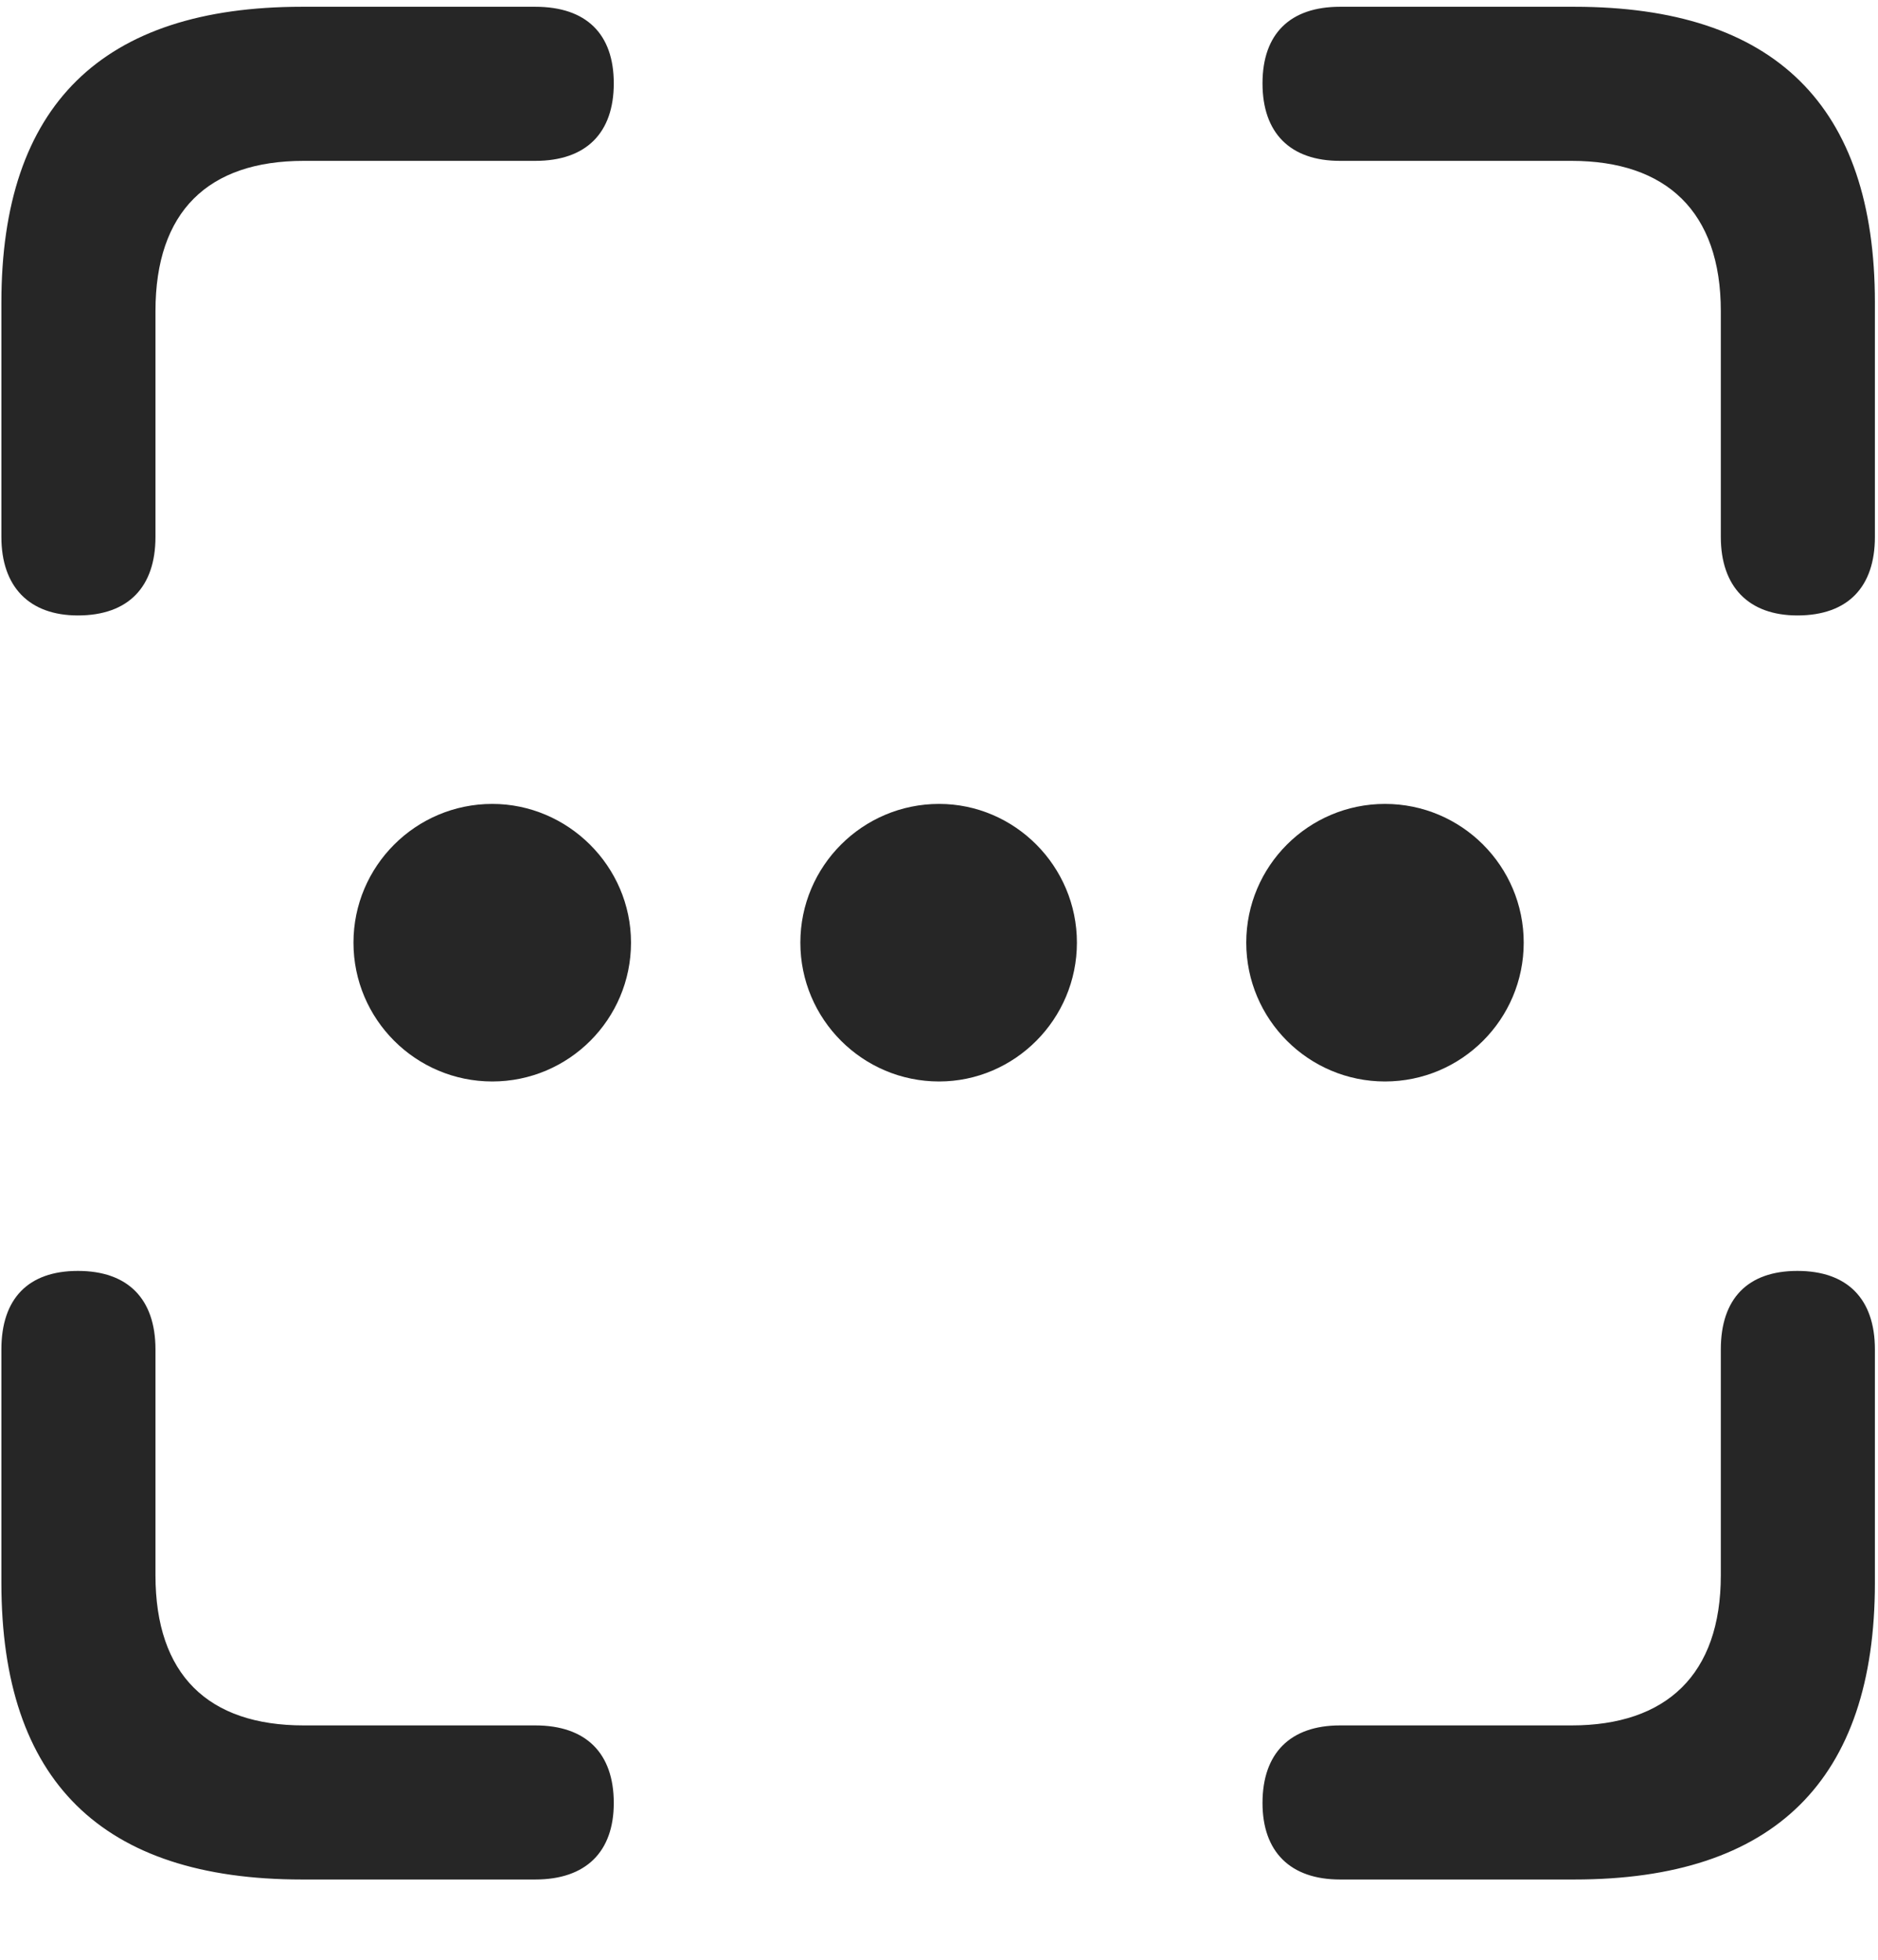 <svg width="23" height="24" viewBox="0 0 23 24" fill="none" xmlns="http://www.w3.org/2000/svg">
<g clip-path="url(#clip0_2207_18941)">
<path d="M0.954 7.537C1.575 7.537 1.904 7.185 1.904 6.576V3.81C1.904 2.591 2.548 1.97 3.72 1.97H6.556C7.177 1.97 7.517 1.63 7.517 1.021C7.517 0.412 7.177 0.083 6.556 0.083H3.697C1.247 0.083 0.017 1.291 0.017 3.705V6.576C0.017 7.185 0.357 7.537 0.954 7.537ZM22.013 7.537C22.634 7.537 22.962 7.185 22.962 6.576V3.705C22.962 1.291 21.732 0.083 19.282 0.083H16.411C15.802 0.083 15.462 0.412 15.462 1.021C15.462 1.63 15.802 1.97 16.411 1.97H19.247C20.407 1.97 21.075 2.591 21.075 3.81V6.576C21.075 7.185 21.415 7.537 22.013 7.537ZM3.697 23.017H6.556C7.177 23.017 7.517 22.677 7.517 22.08C7.517 21.47 7.177 21.13 6.556 21.13H3.72C2.548 21.13 1.904 20.509 1.904 19.291V16.525C1.904 15.904 1.564 15.564 0.954 15.564C0.345 15.564 0.017 15.904 0.017 16.525V19.384C0.017 21.81 1.247 23.017 3.697 23.017ZM16.411 23.017H19.282C21.732 23.017 22.962 21.798 22.962 19.384V16.525C22.962 15.904 22.622 15.564 22.013 15.564C21.404 15.564 21.075 15.904 21.075 16.525V19.291C21.075 20.509 20.407 21.13 19.247 21.13H16.411C15.802 21.13 15.462 21.47 15.462 22.08C15.462 22.677 15.802 23.017 16.411 23.017Z" fill="black" fill-opacity="0.85"/>
<path d="M16.962 13.244C17.9 13.244 18.661 12.482 18.661 11.544C18.661 10.607 17.9 9.845 16.962 9.845C16.025 9.845 15.263 10.607 15.263 11.544C15.263 12.482 16.025 13.244 16.962 13.244Z" fill="black" fill-opacity="0.85"/>
<path d="M11.501 13.244C12.427 13.244 13.189 12.482 13.189 11.544C13.189 10.607 12.427 9.845 11.501 9.845C10.564 9.845 9.802 10.607 9.802 11.544C9.802 12.482 10.564 13.244 11.501 13.244Z" fill="black" fill-opacity="0.85"/>
<path d="M6.029 13.244C6.966 13.244 7.728 12.482 7.728 11.544C7.728 10.607 6.954 9.845 6.029 9.845C5.091 9.845 4.329 10.607 4.329 11.544C4.329 12.482 5.091 13.244 6.029 13.244Z" fill="black" fill-opacity="0.85"/>
</g>
<defs>
<clipPath id="clip0_2207_18941">
<rect width="22.945" height="22.957" fill="white" transform="translate(0.017 0.06)"/>
</clipPath>
</defs>
</svg>

